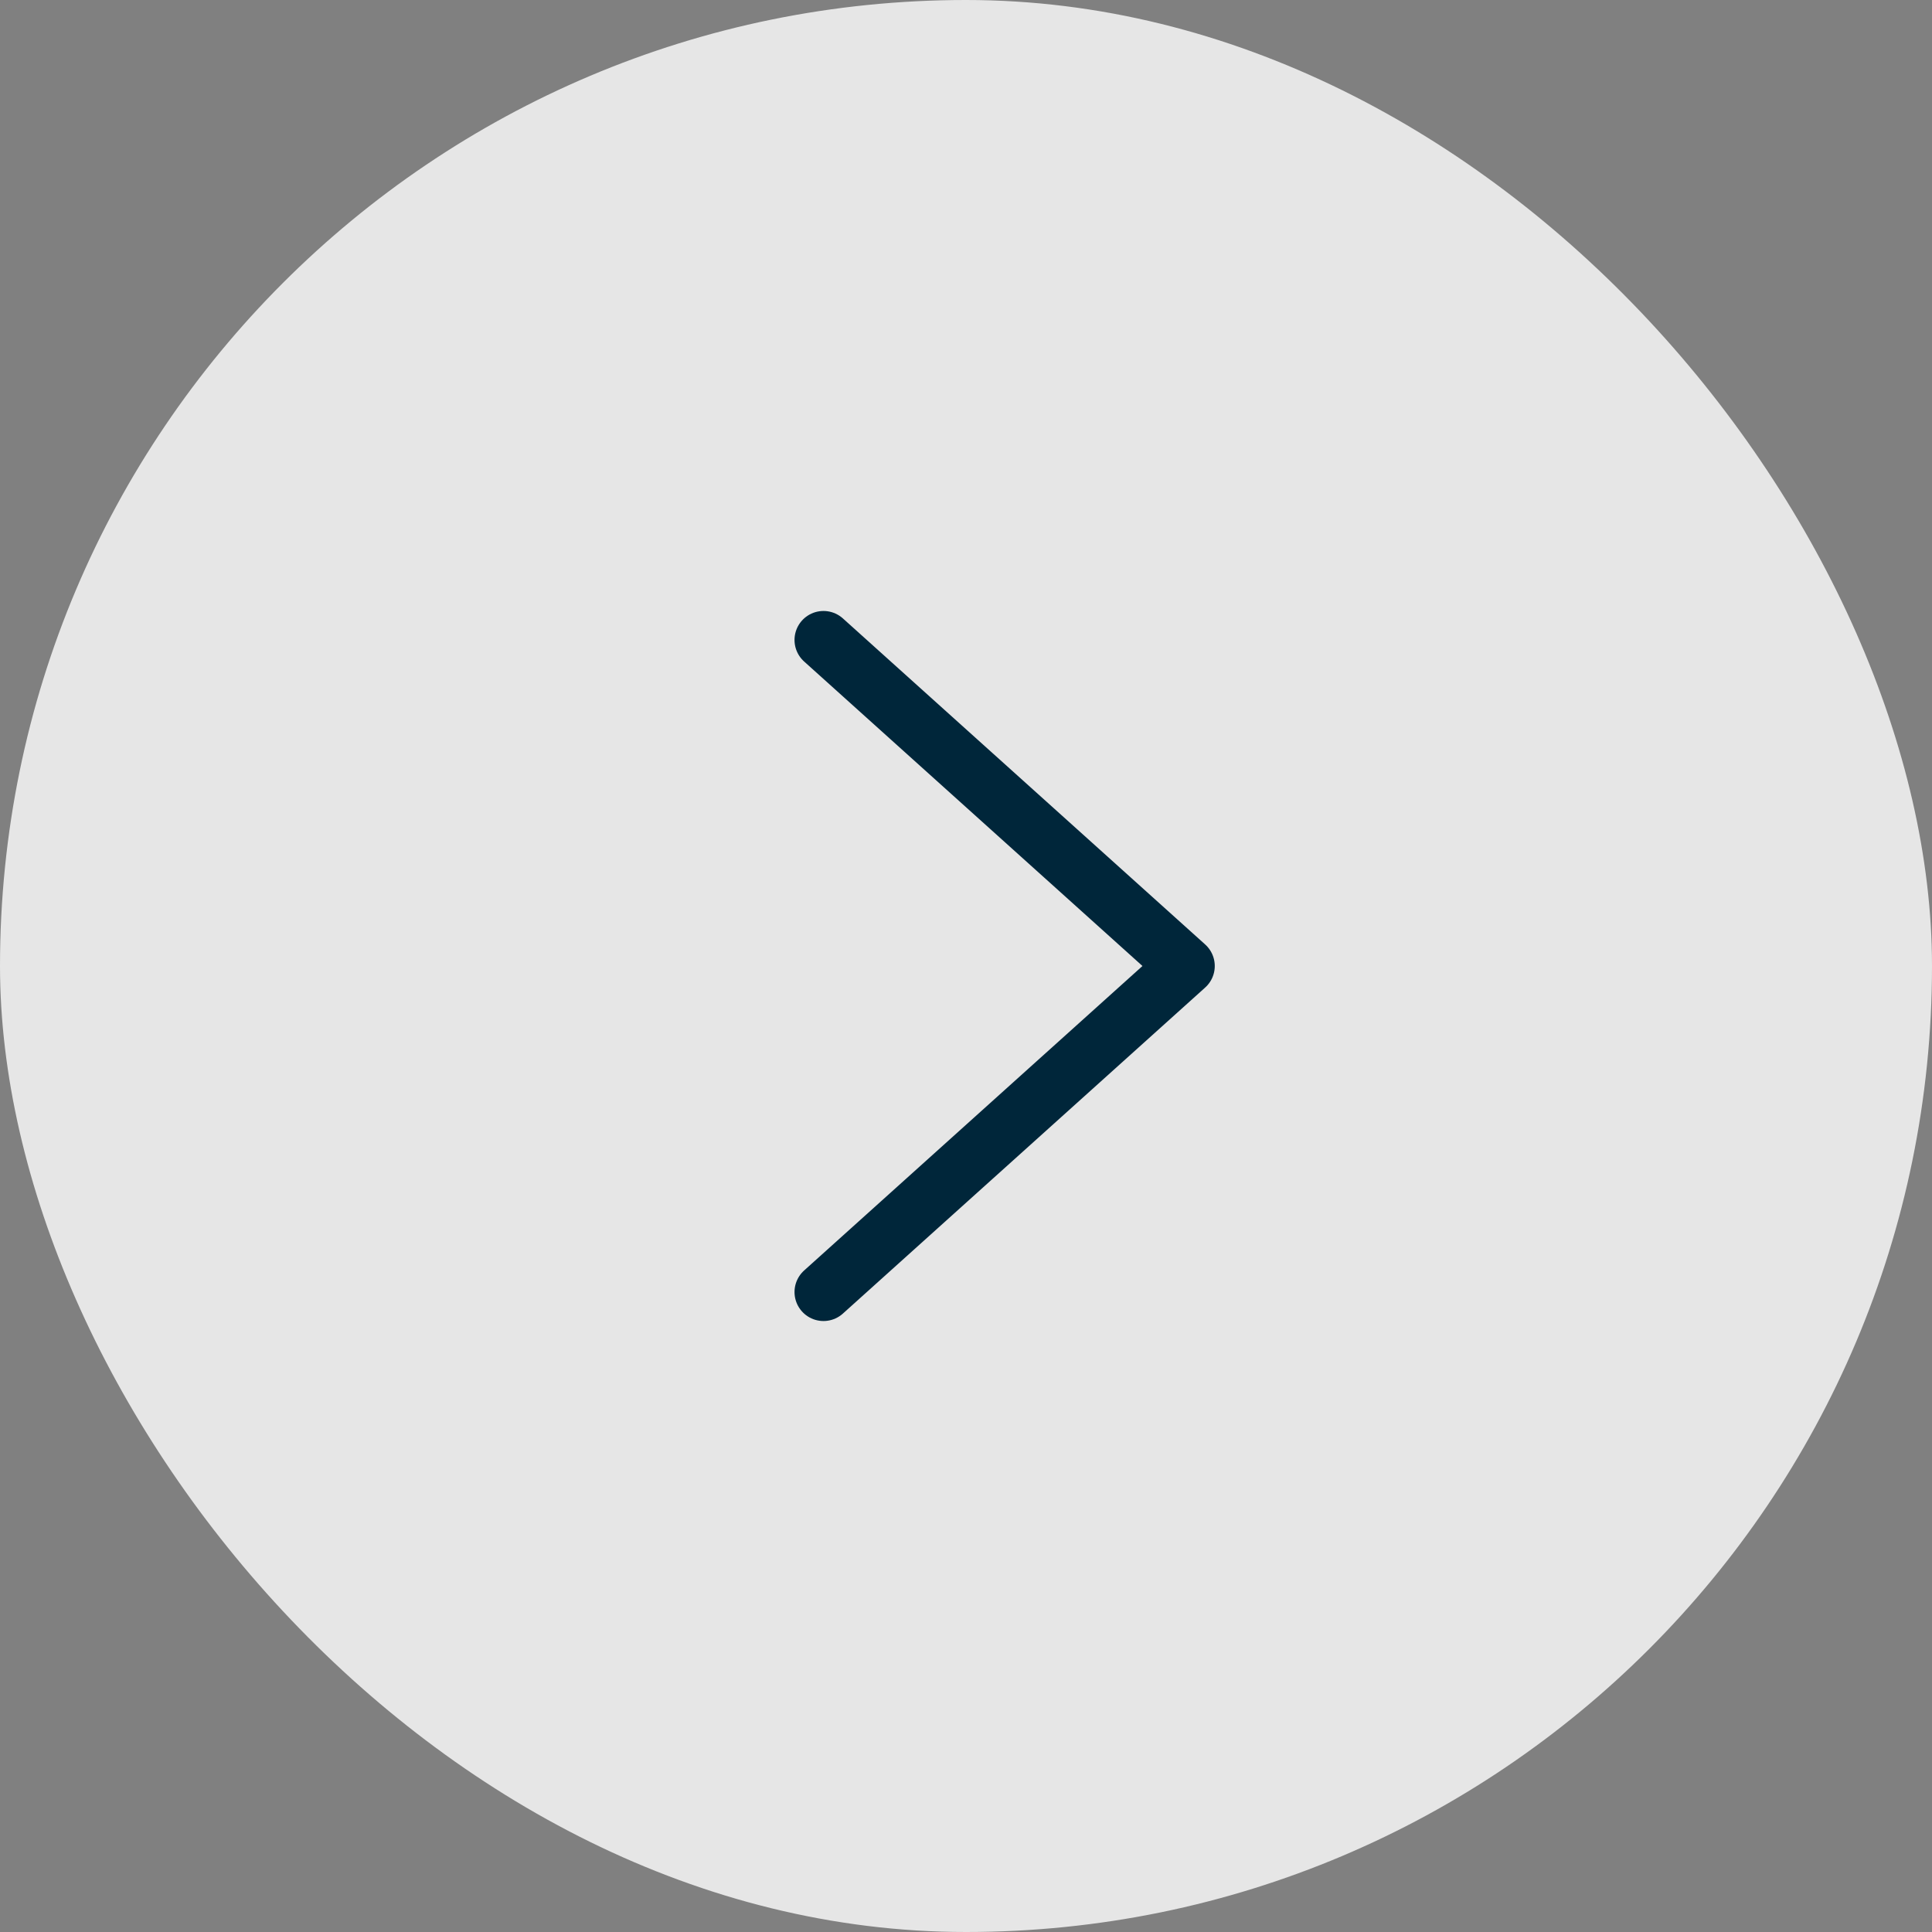 <svg width="50" height="50" viewBox="0 0 50 50" fill="none" xmlns="http://www.w3.org/2000/svg">
<rect x="0" y="0" width="50" height="50" fill="#808080" stroke="none"/>
<rect width="50" height="50" rx="25" fill="white" fill-opacity="0.8"/>
<path d="M21.312 33.438L30.688 25L21.312 16.562" stroke="#00263A" stroke-width="1.5" stroke-linecap="round" stroke-linejoin="round"/>
</svg>
